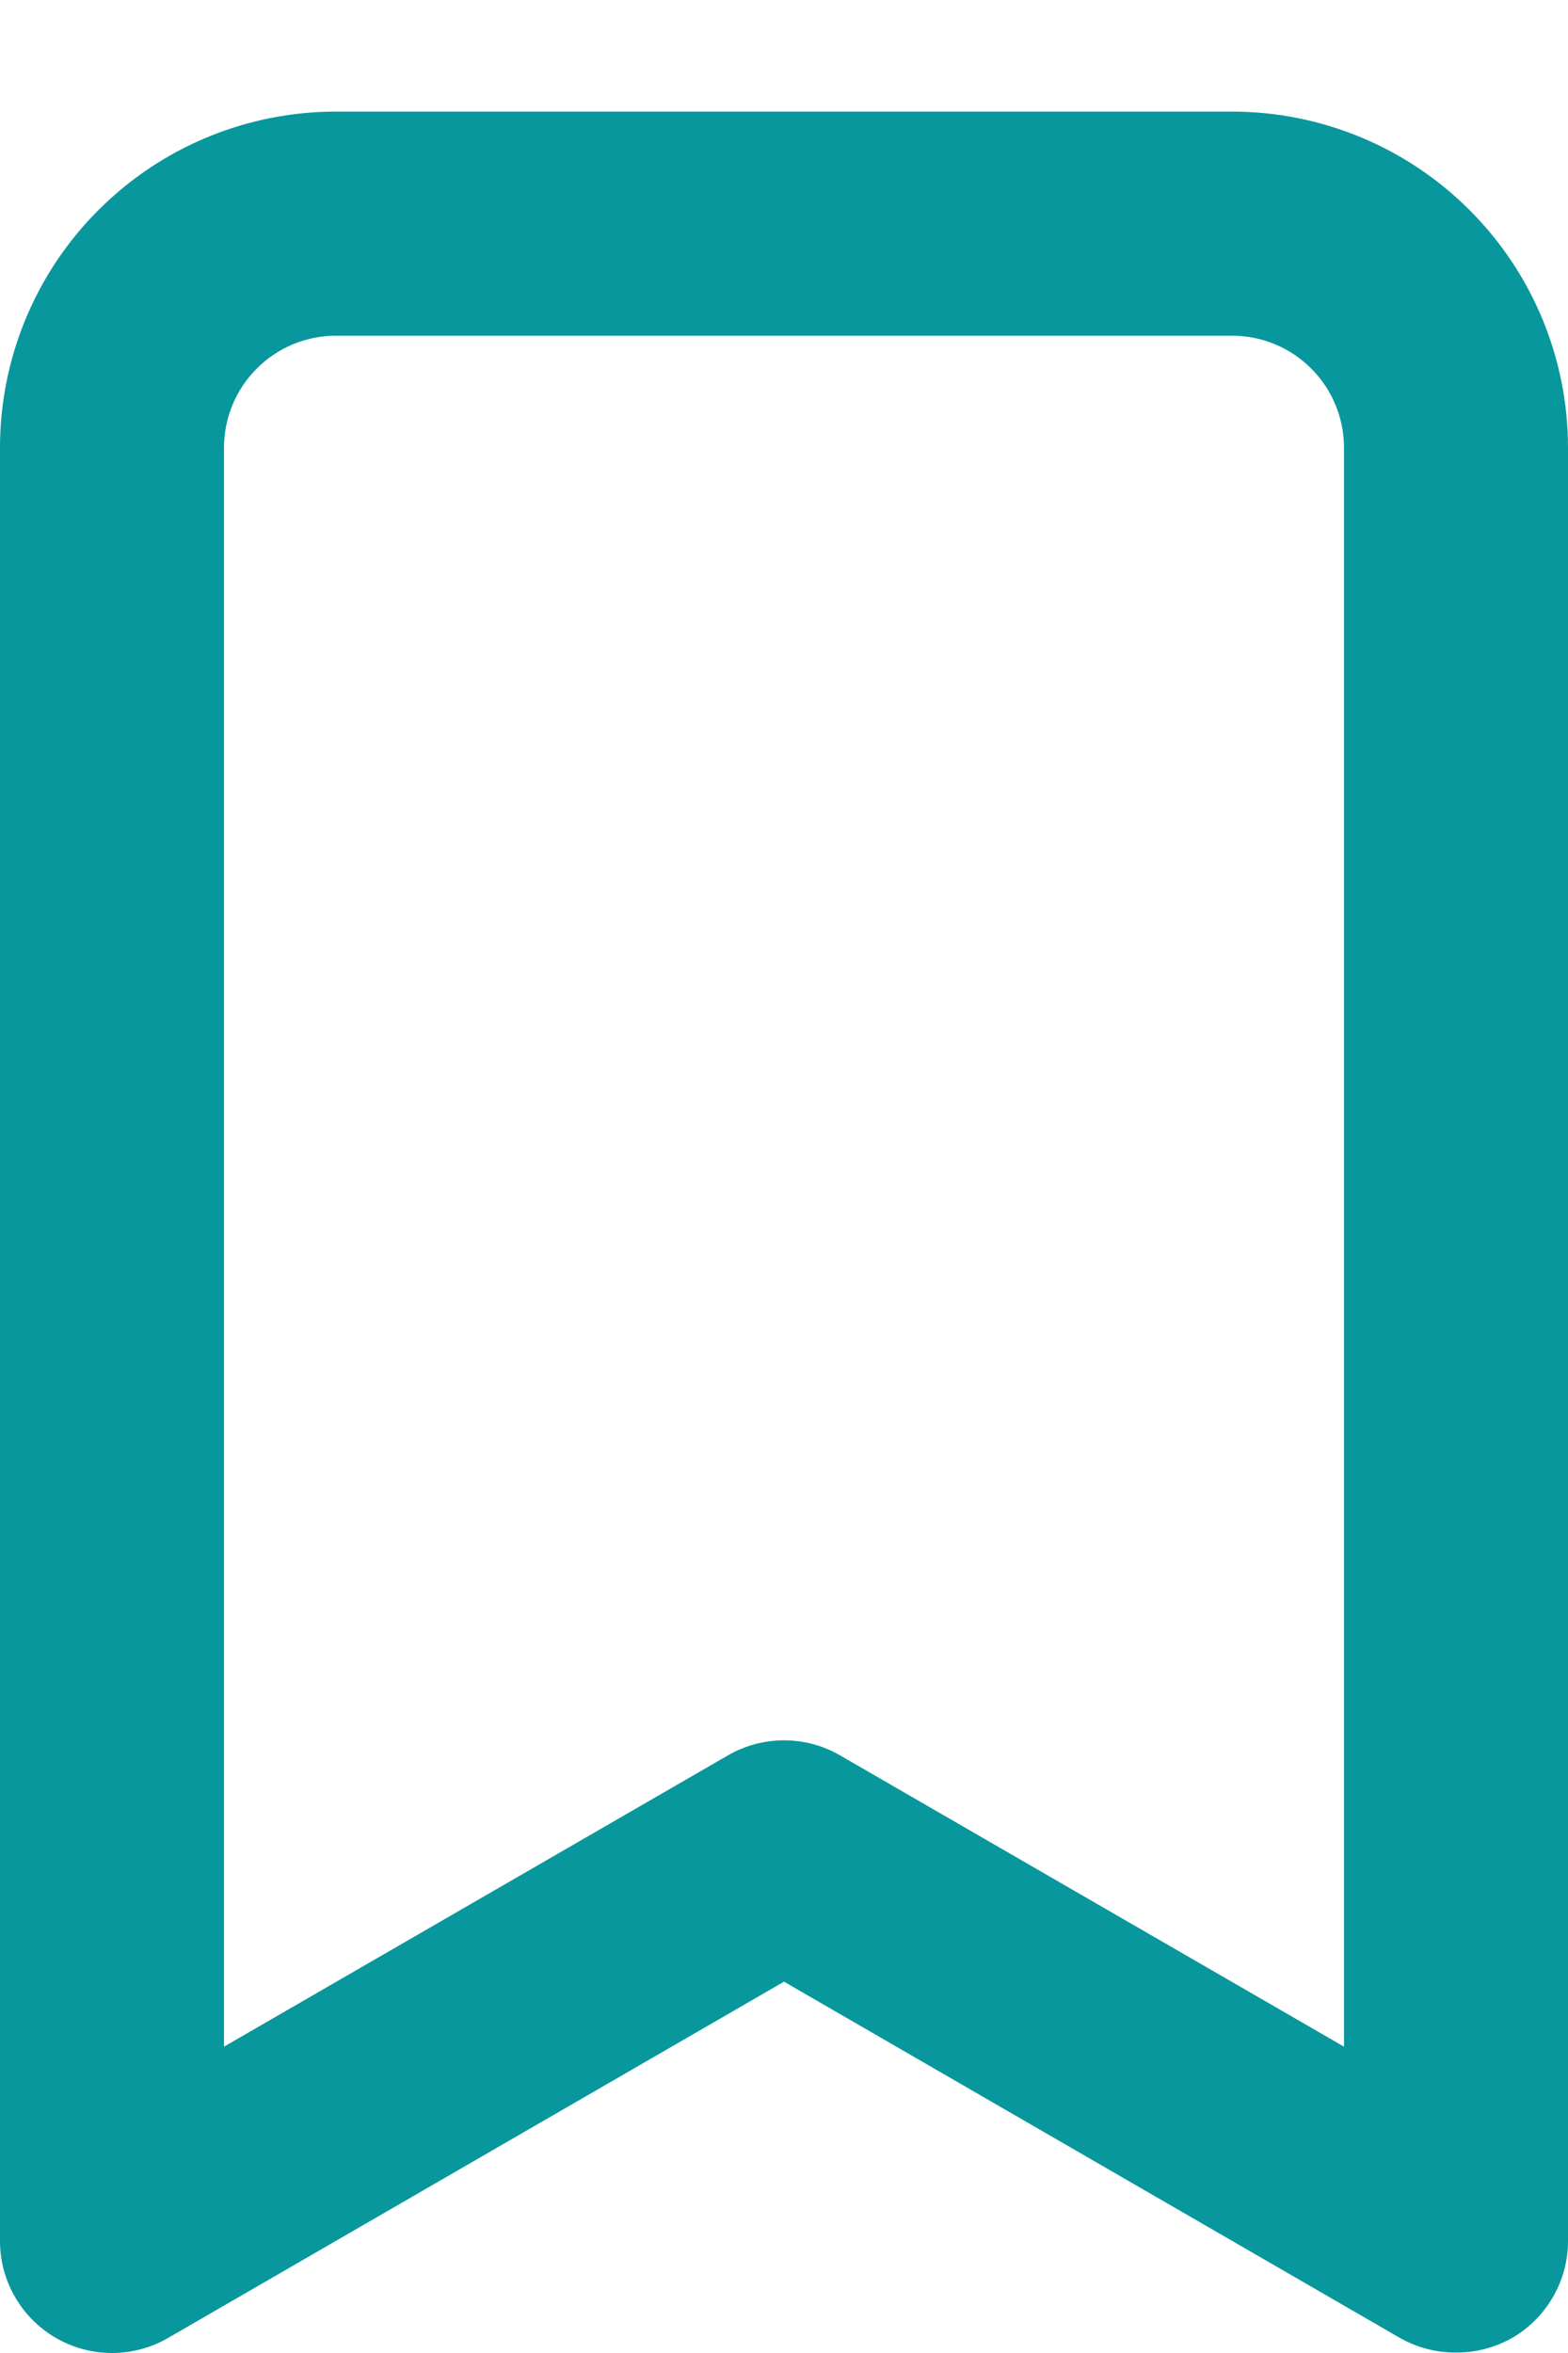 <svg width="14" height="21" viewBox="0 0 14 21" fill="none" xmlns="http://www.w3.org/2000/svg">
<path d="M11 0.996H3C2.204 0.996 1.441 1.312 0.879 1.875C0.316 2.437 7.88292e-06 3.2 7.88292e-06 3.996V19.996C-0.001 20.172 0.045 20.346 0.133 20.498C0.221 20.651 0.347 20.778 0.5 20.866C0.652 20.954 0.824 21 1 21C1.176 21 1.348 20.954 1.5 20.866L7 17.686L12.5 20.866C12.652 20.952 12.825 20.997 13 20.996C13.175 20.997 13.348 20.952 13.5 20.866C13.653 20.778 13.779 20.651 13.867 20.498C13.955 20.346 14.001 20.172 14 19.996V3.996C14 3.2 13.684 2.437 13.121 1.875C12.559 1.312 11.796 0.996 11 0.996ZM12 18.266L7.5 15.666C7.348 15.578 7.176 15.532 7 15.532C6.824 15.532 6.652 15.578 6.5 15.666L2 18.266V3.996C2 3.731 2.105 3.476 2.293 3.289C2.48 3.101 2.735 2.996 3 2.996H11C11.265 2.996 11.52 3.101 11.707 3.289C11.895 3.476 12 3.731 12 3.996V18.266Z" fill="#08979C"/>
</svg>
